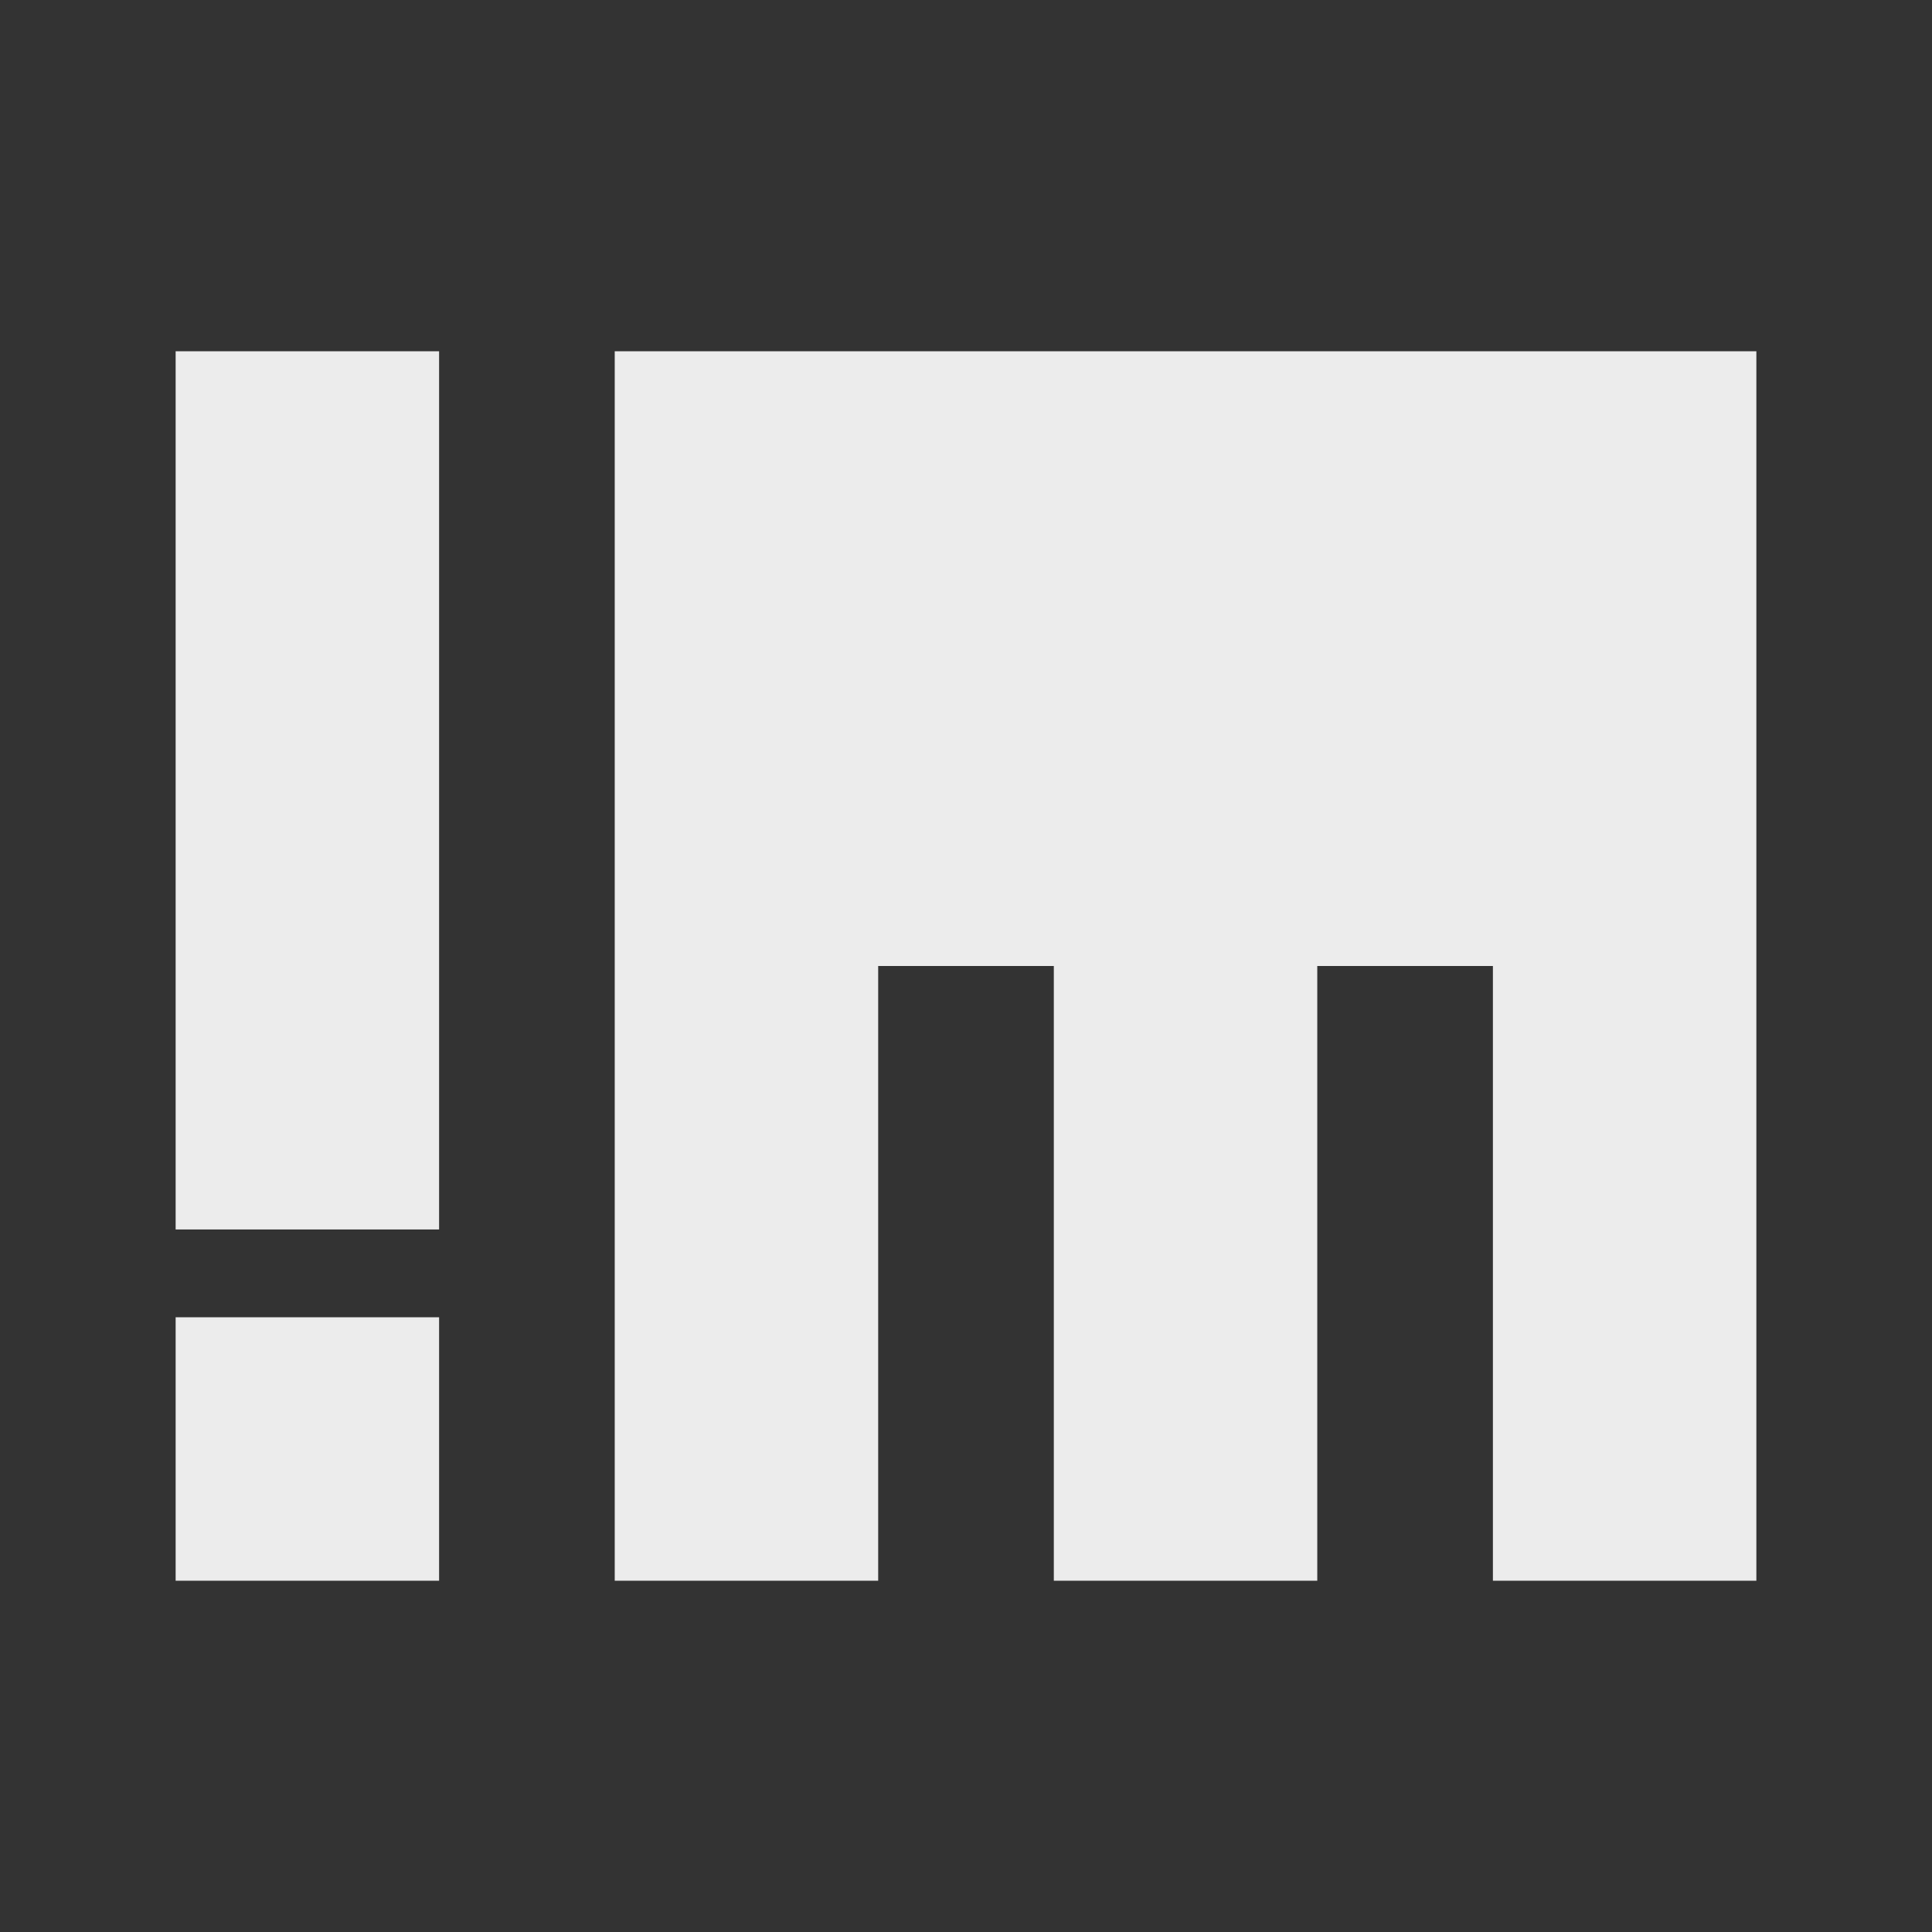 <svg xmlns="http://www.w3.org/2000/svg" viewBox="0 0 22 22"><rect x="0" y="0" width="22" height="22" fill="#333333" stroke="none"/><path style="fill:#ececec;opacity:1;fill-opacity:1" d="m 2 4 3 0 0 10 -3 0 z m 5 0 13 0 0 14 -3 0 0 -7 -2 0 0 7 -3 0 0 -7 -2 0 0 7 -3 0 z m -5 11 3 0 0 3 -3 0 z"/></svg>